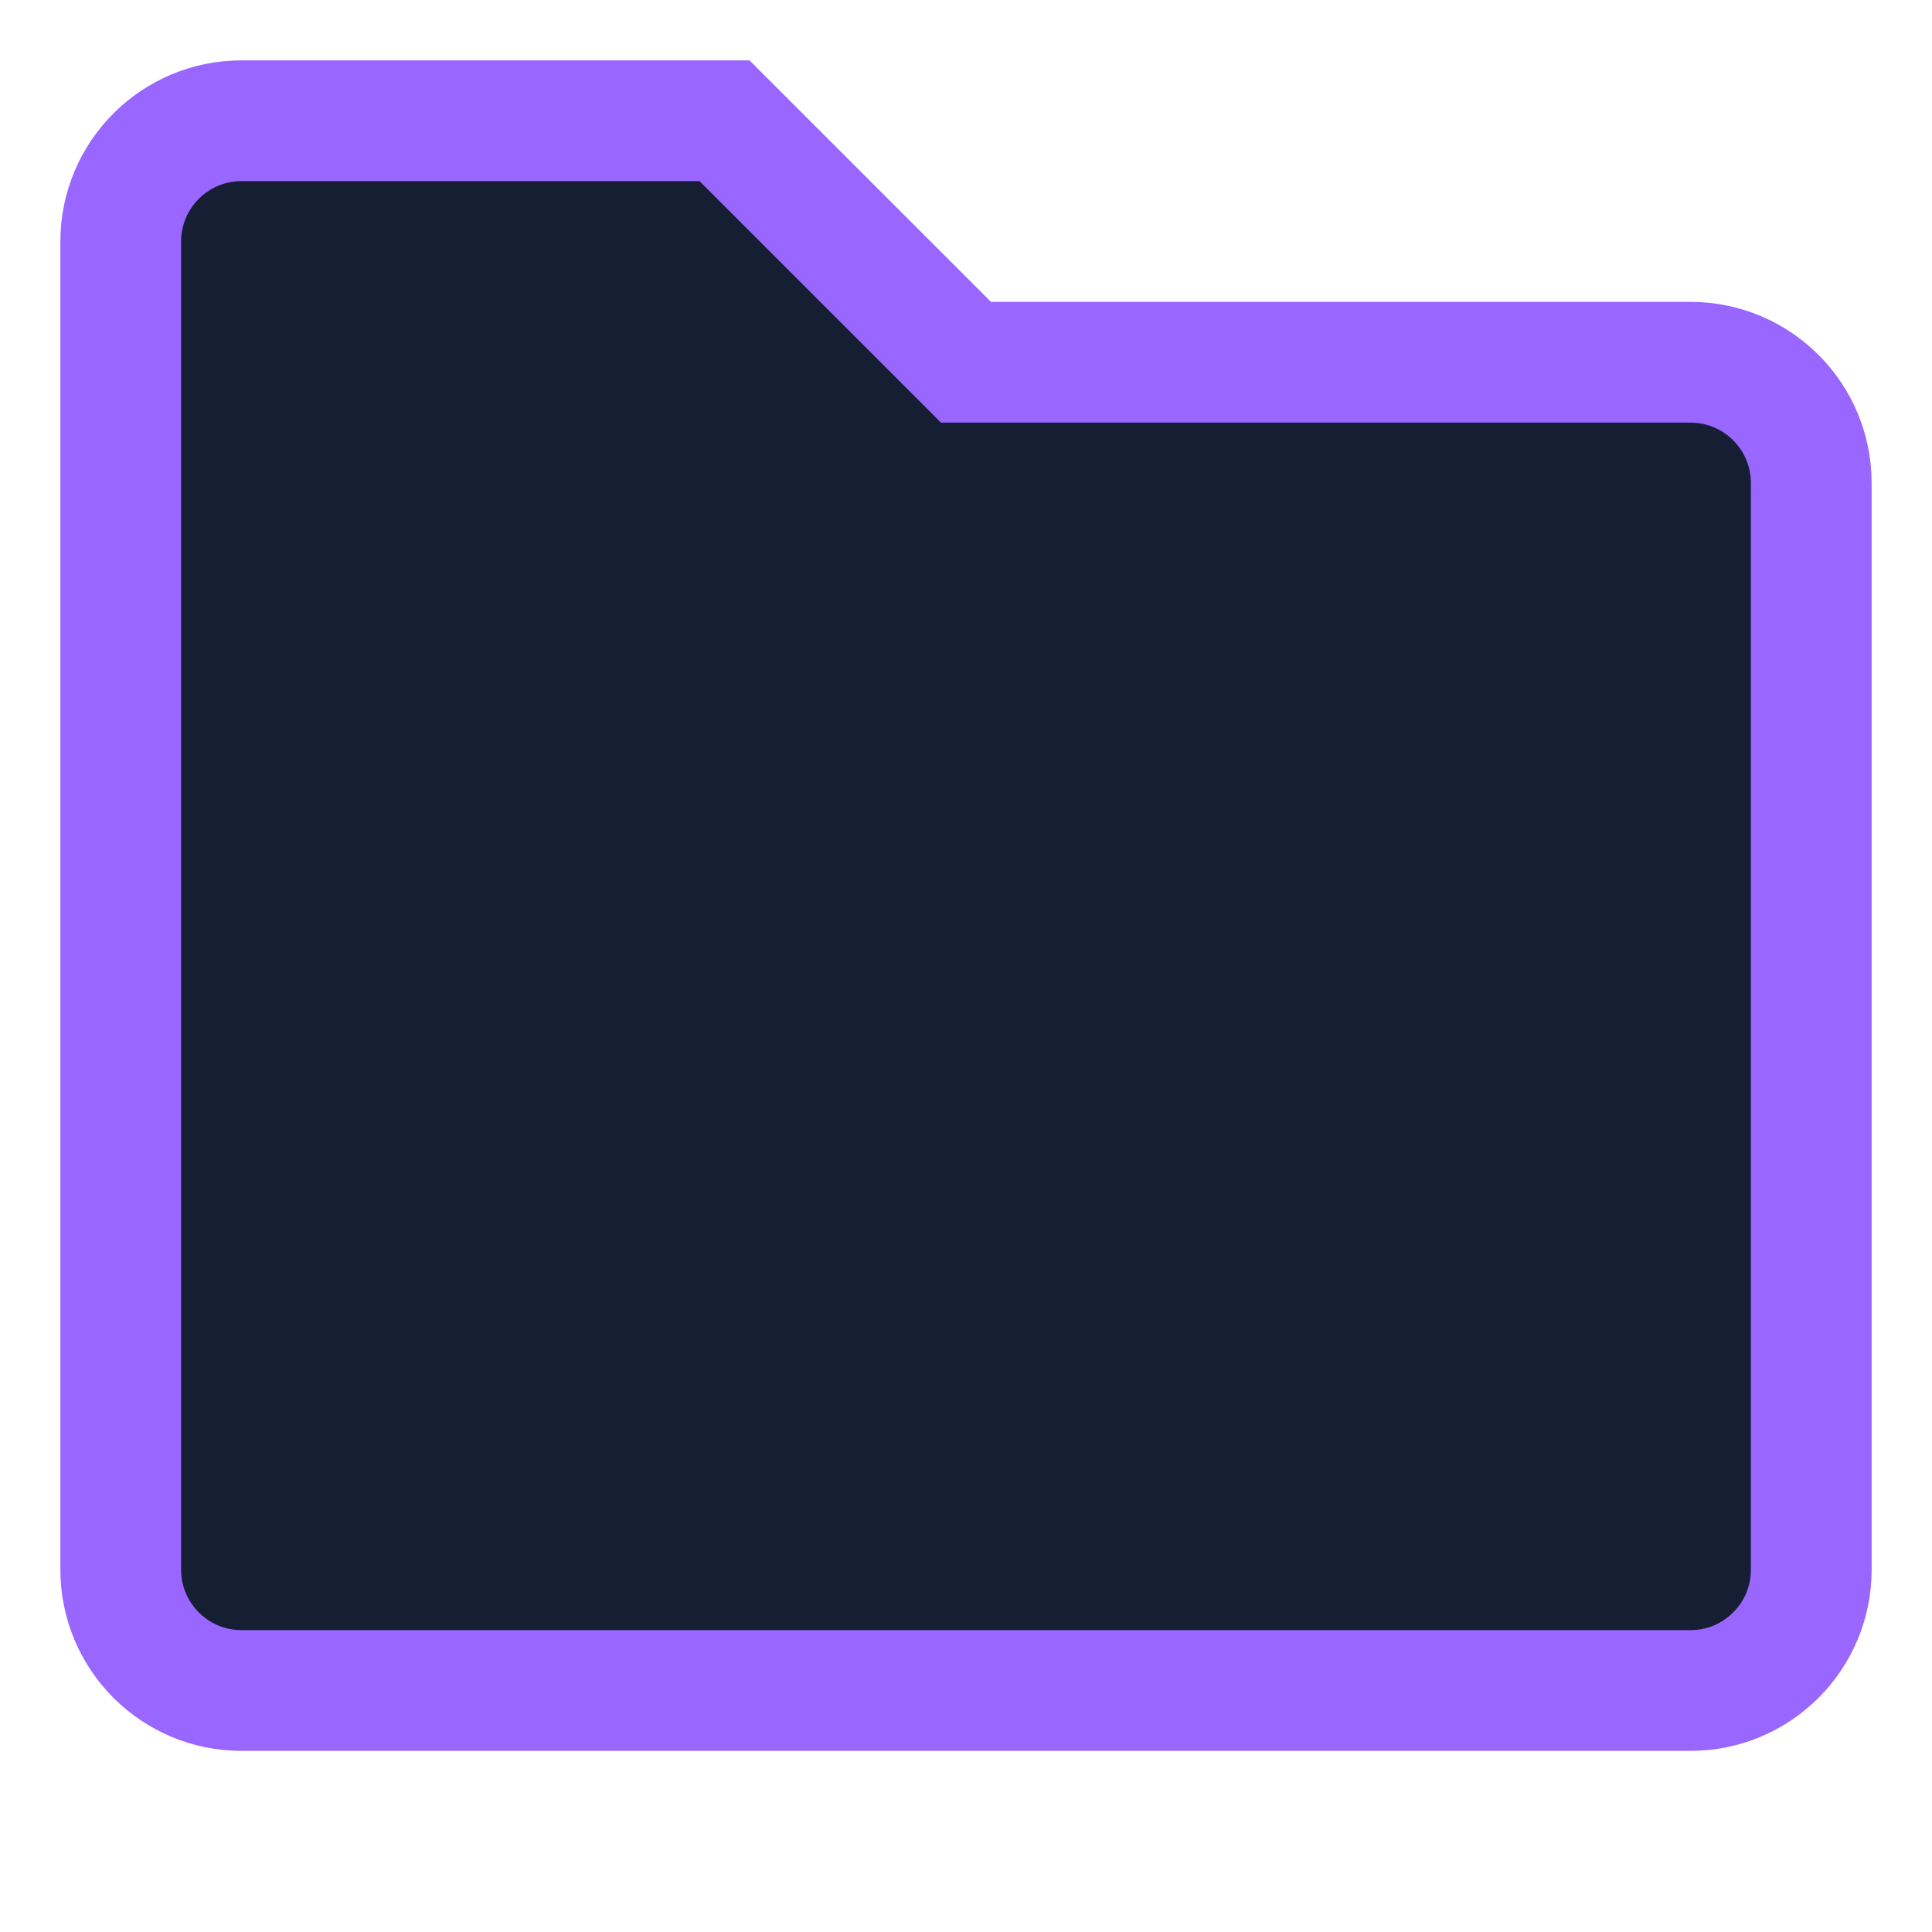 <?xml version="1.0" encoding="UTF-8"?>
<svg width="16" height="16" viewBox="0 0 16 16" fill="none" xmlns="http://www.w3.org/2000/svg">
  <path d="M1 2C1 1.448 1.448 1 2 1H6L8 3H14C14.552 3 15 3.448 15 4V13C15 13.552 14.552 14 14 14H2C1.448 14 1 13.552 1 13V2Z" fill="#151e33" stroke="#9966ff" stroke-width="1"/>
</svg>
